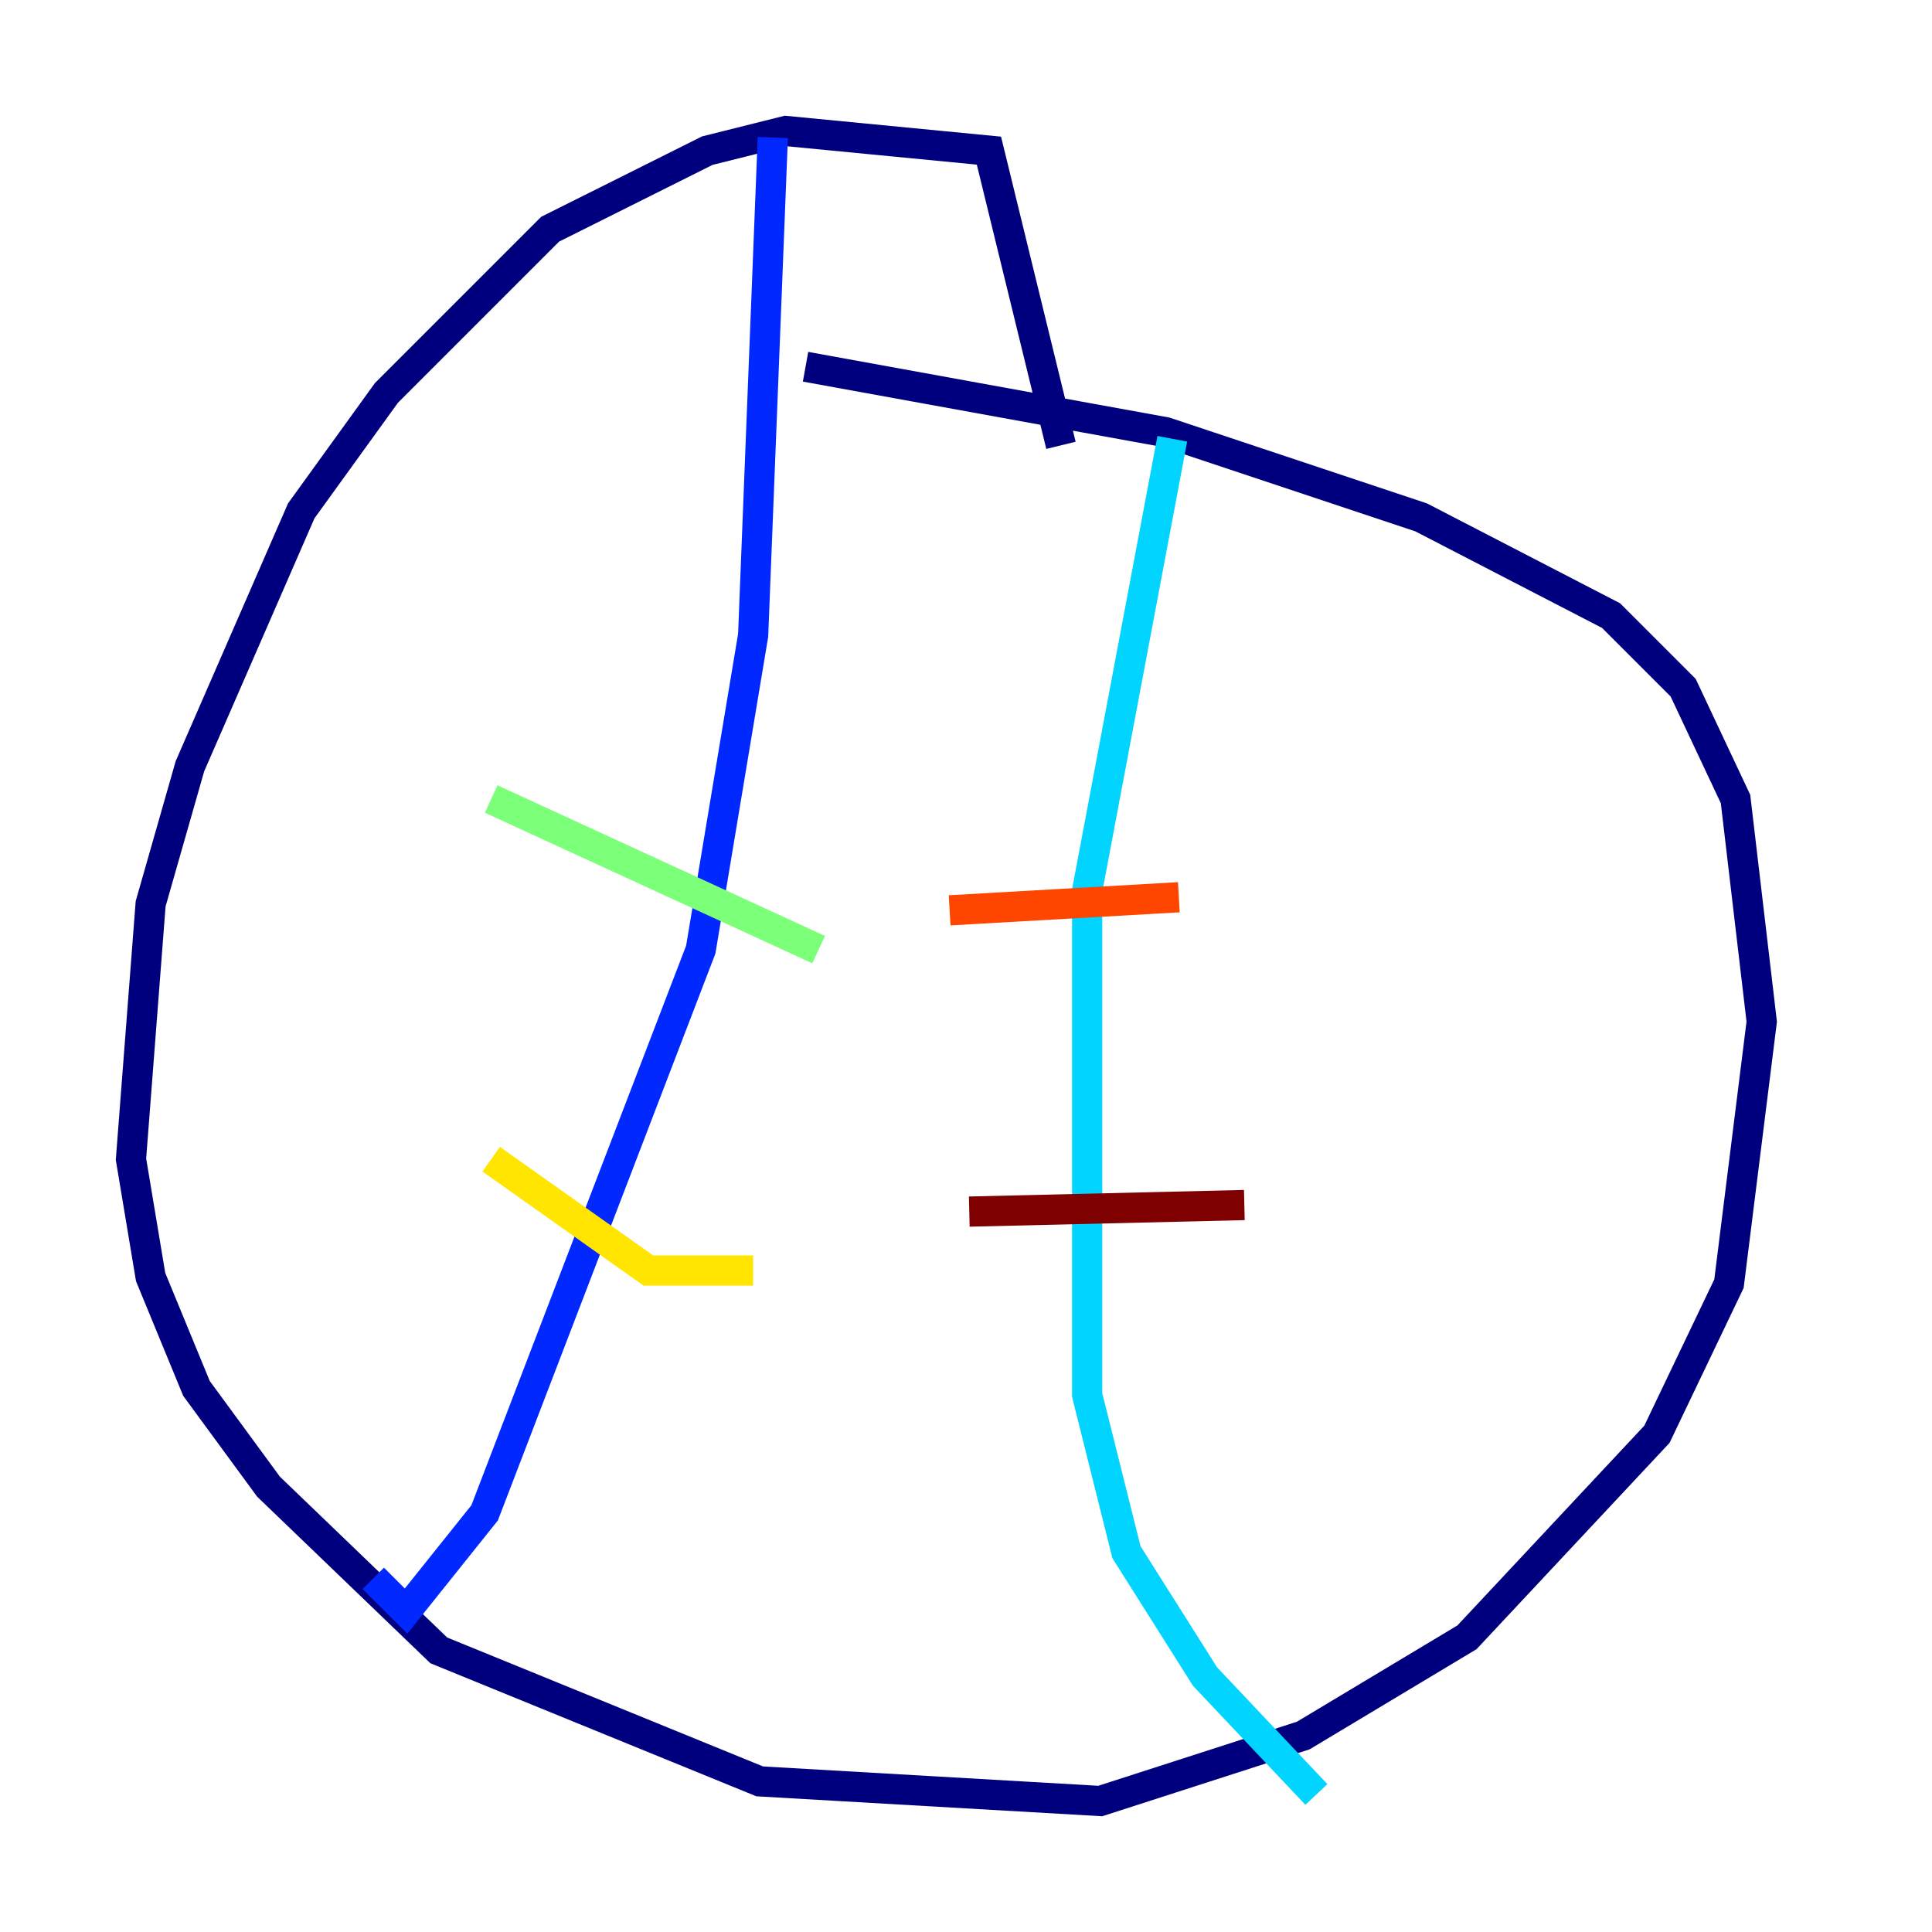 <?xml version="1.0" encoding="utf-8" ?>
<svg baseProfile="tiny" height="128" version="1.2" viewBox="0,0,128,128" width="128" xmlns="http://www.w3.org/2000/svg" xmlns:ev="http://www.w3.org/2001/xml-events" xmlns:xlink="http://www.w3.org/1999/xlink"><defs /><polyline fill="none" points="70.291,29.505 65.519,9.98 52.068,8.678 46.861,9.98 36.447,15.186 25.6,26.034 19.959,33.844 12.583,50.766 9.98,59.878 8.678,76.8 9.98,84.61 13.017,91.986 17.79,98.495 29.071,109.342 50.332,118.02 72.895,119.322 86.346,114.983 97.193,108.475 109.776,95.024 114.549,85.044 116.719,67.688 114.983,52.936 111.512,45.559 106.739,40.786 94.156,34.278 77.234,28.637 53.37,24.298" stroke="#00007f" stroke-width="2" /><polyline fill="none" points="51.2,9.112 49.898,42.088 46.427,62.915 32.108,100.231 26.902,106.739 24.732,104.57" stroke="#0028ff" stroke-width="2" /><polyline fill="none" points="77.668,29.071 72.027,59.01 72.027,92.42 74.63,102.834 79.837,111.078 87.214,118.888" stroke="#00d4ff" stroke-width="2" /><polyline fill="none" points="32.542,52.936 54.237,62.915" stroke="#7cff79" stroke-width="2" /><polyline fill="none" points="32.542,76.8 42.956,84.176 49.898,84.176" stroke="#ffe500" stroke-width="2" /><polyline fill="none" points="62.915,60.312 78.102,59.444" stroke="#ff4600" stroke-width="2" /><polyline fill="none" points="64.217,80.271 82.441,79.837" stroke="#7f0000" stroke-width="2" /></svg>